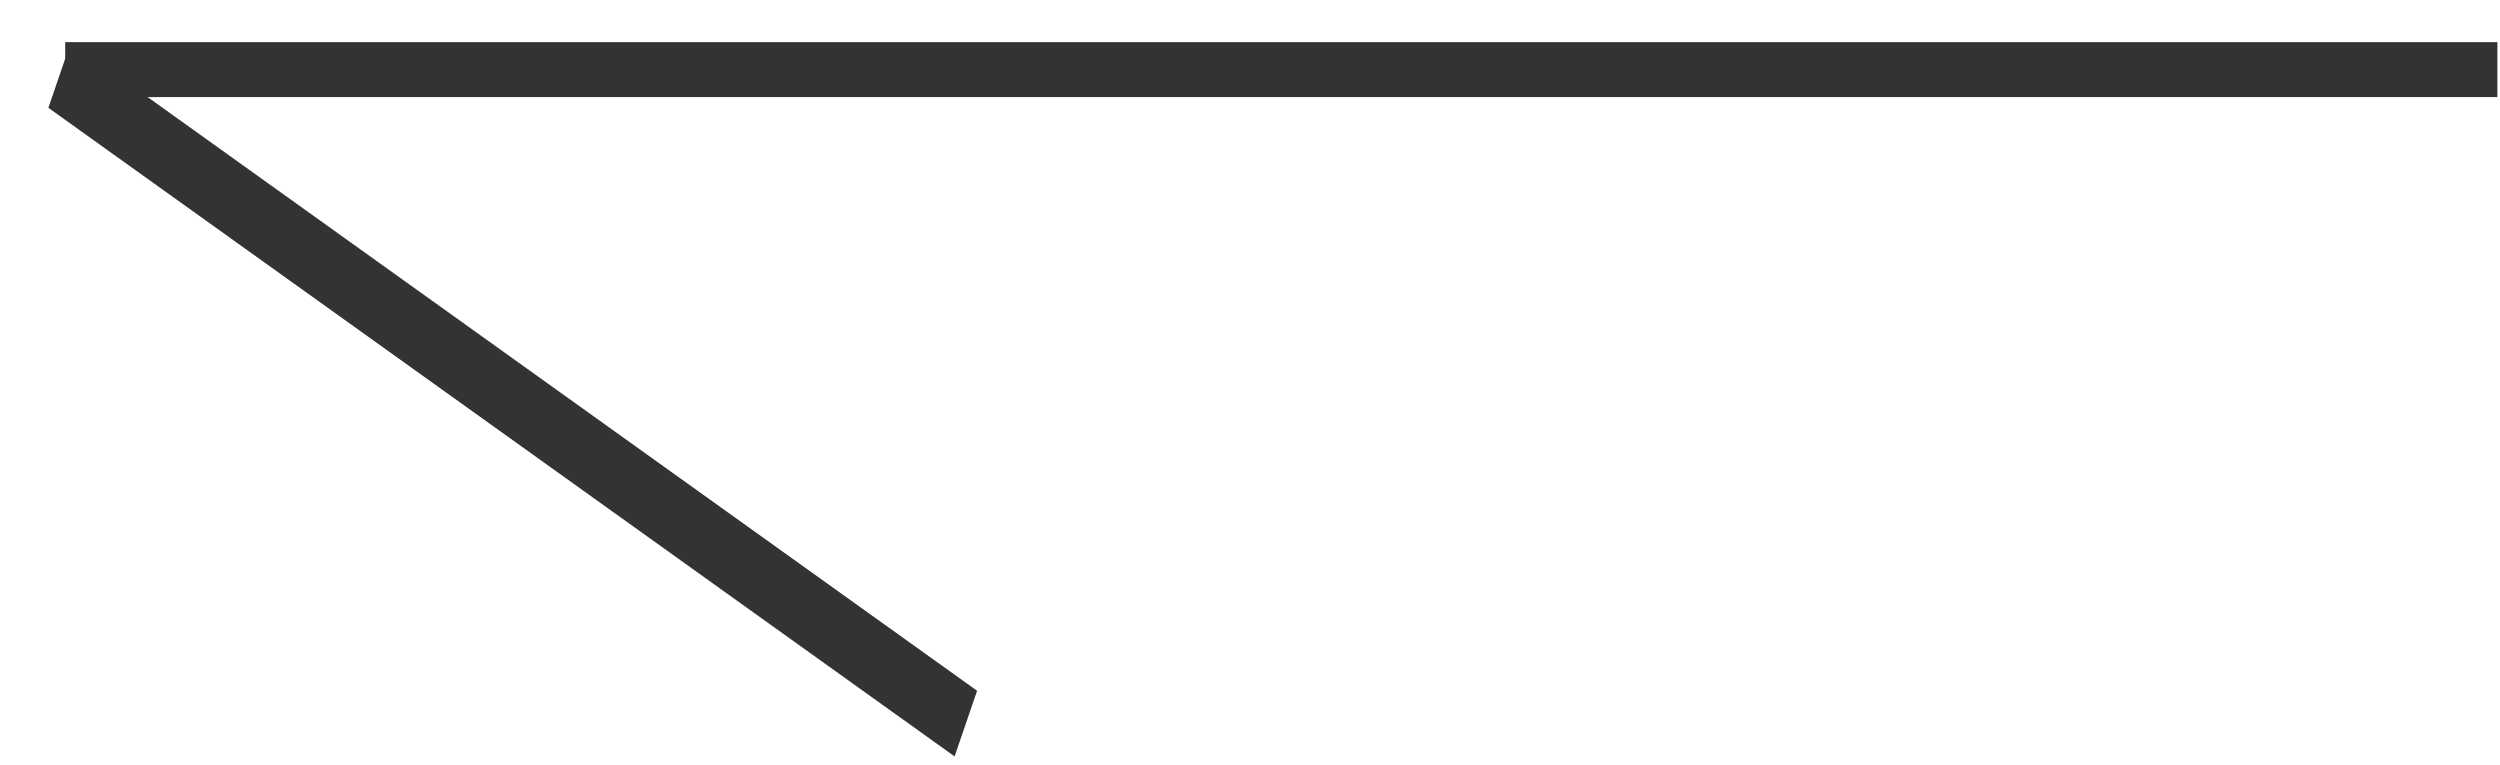 <svg width="49" height="15" viewBox="0 0 49 15" fill="none" xmlns="http://www.w3.org/2000/svg">
<path d="M48.949 0.826L1.278 0.826L1.278 1.903L48.949 1.903V0.826Z" fill="#333333"/>
<path d="M19.151 13.539L1.389 0.826L0.948 2.113L18.71 14.826L19.151 13.539Z" fill="#333333"/>
</svg>

